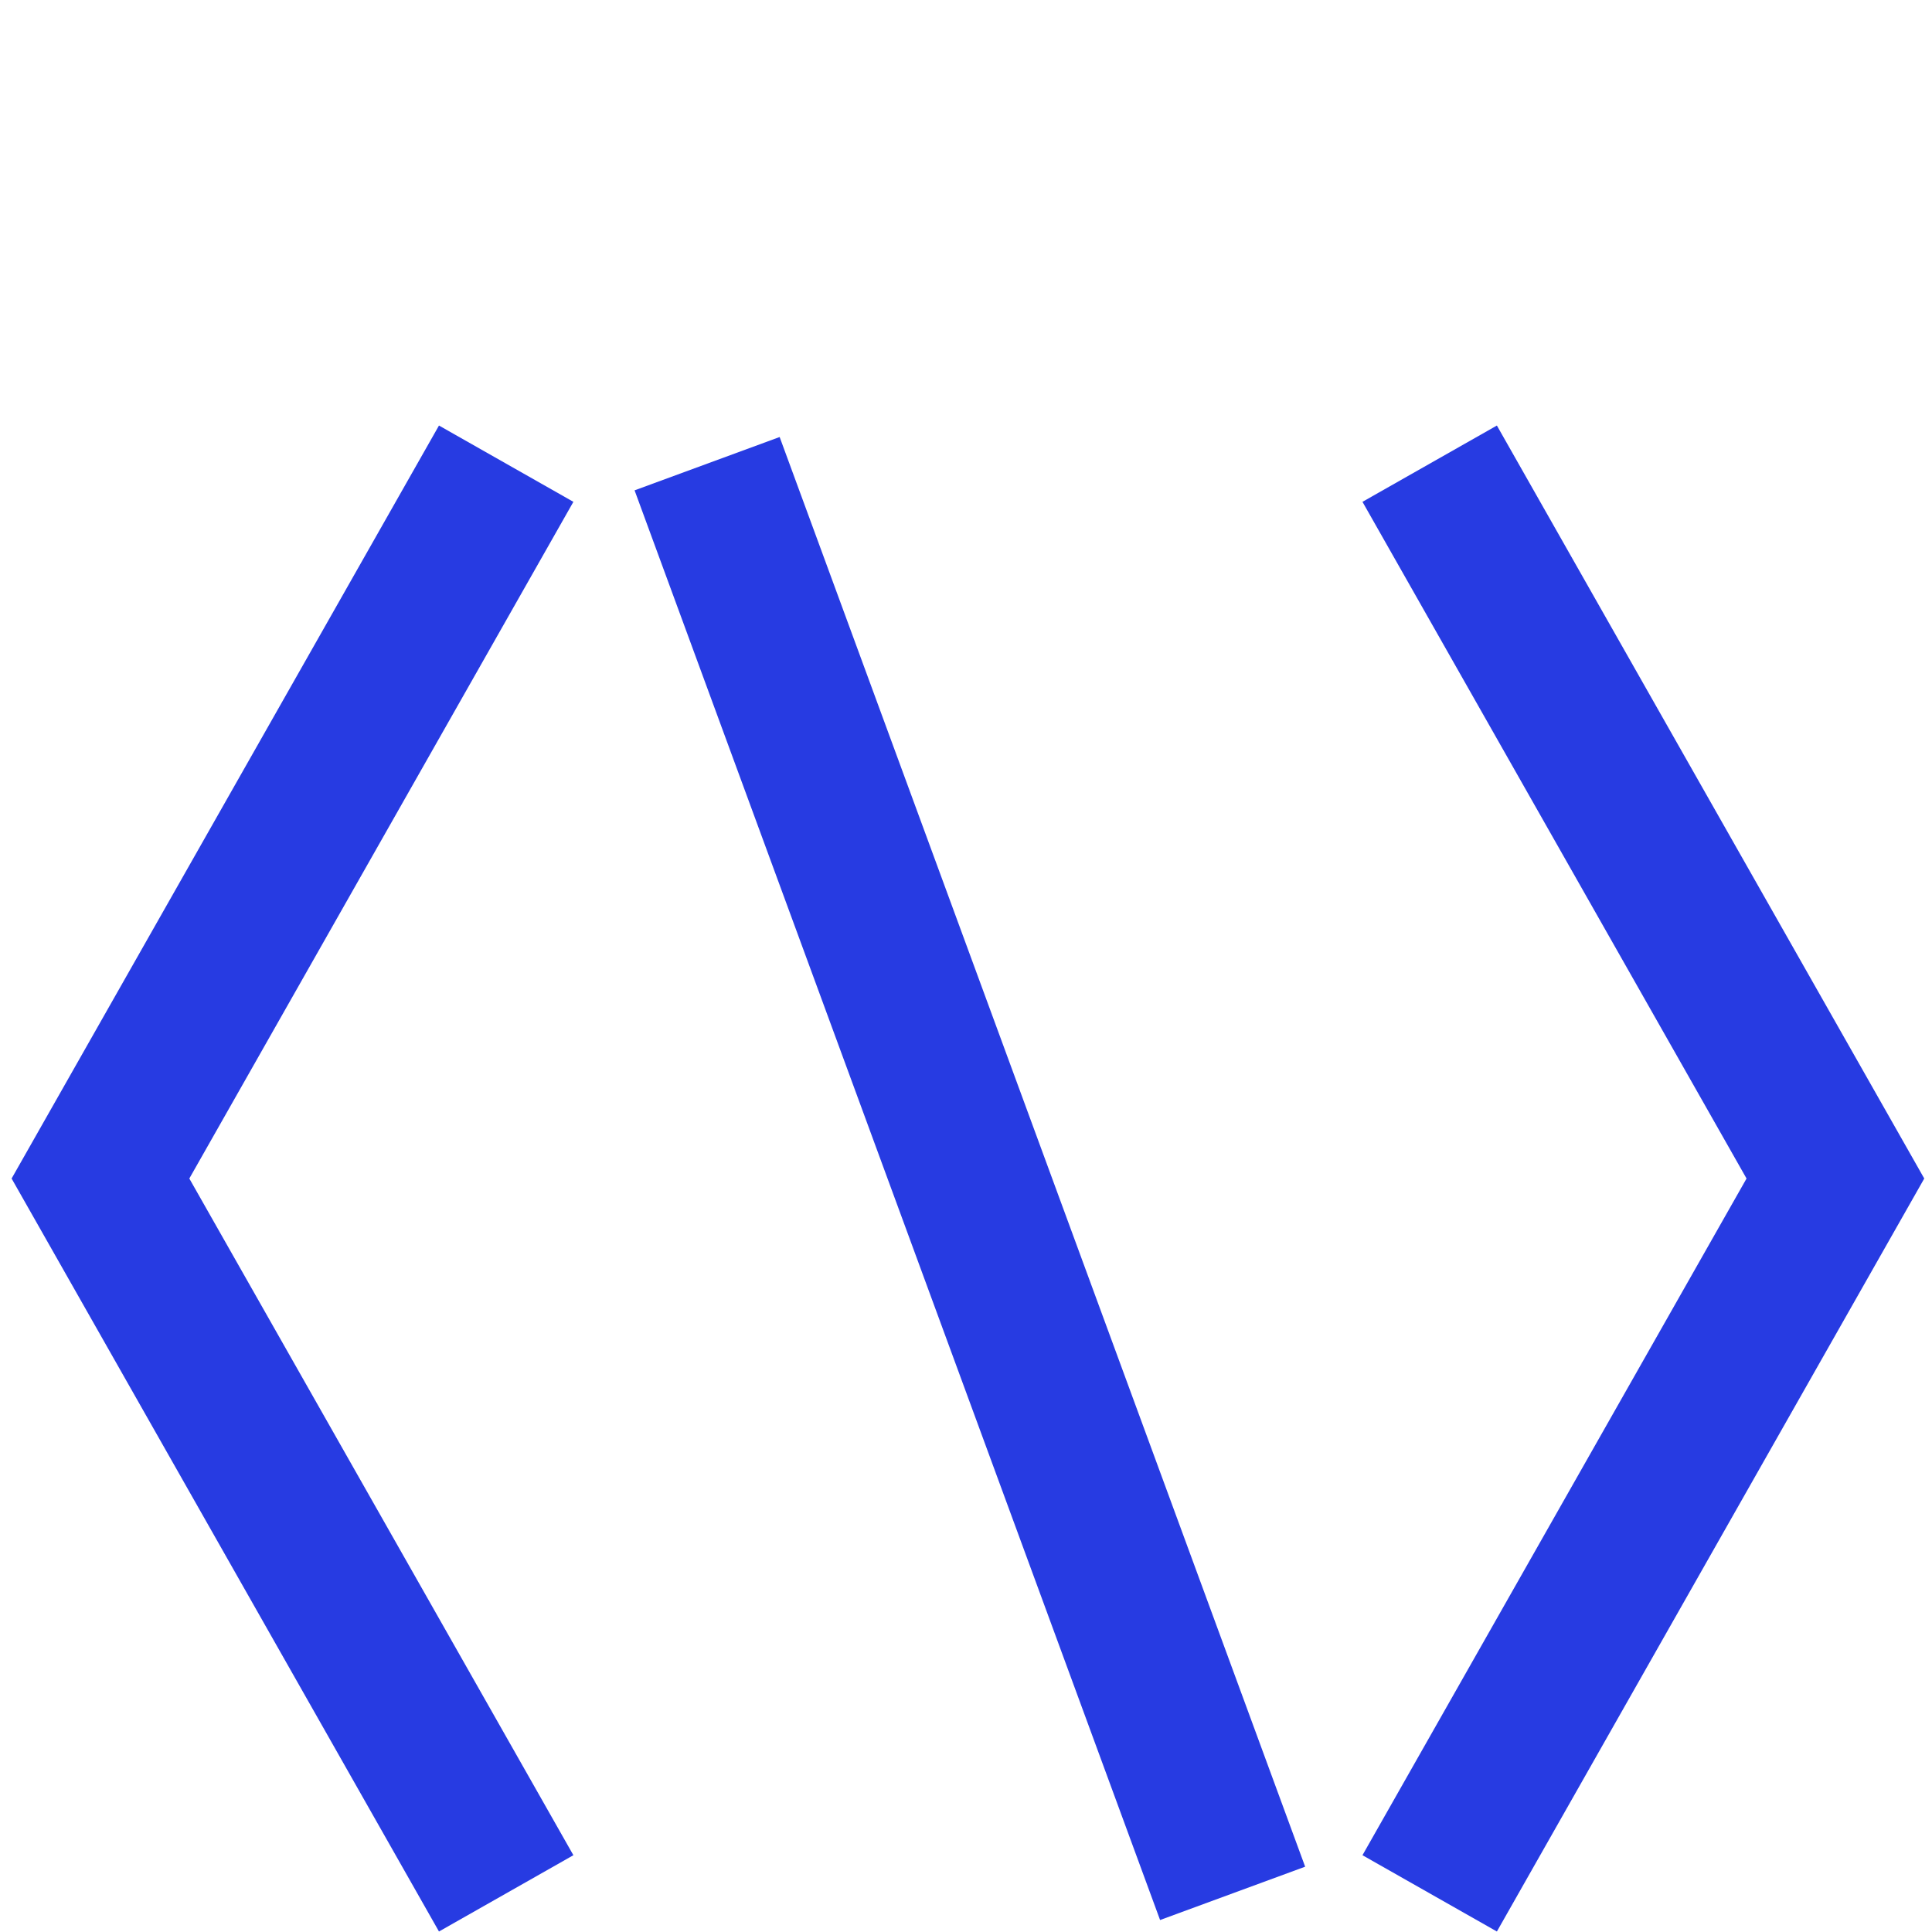 <?xml version="1.0" encoding="utf-8"?>
<!-- Generator: Adobe Illustrator 21.0.0, SVG Export Plug-In . SVG Version: 6.00 Build 0)  -->
<svg version="1.1" xmlns="http://www.w3.org/2000/svg" xmlns:xlink="http://www.w3.org/1999/xlink" x="0px" y="0px"
	 viewBox="0 0 50 50" style="enable-background:new 0 0 50 50;" xml:space="preserve">
<style type="text/css">
	.st0{display:none;}
	.st1{display:inline;}
	.st2{fill:none;stroke:#273BE2;stroke-width:4;}
</style>
<g id="Layer_1" class="st0">
	<g id="Page-1" class="st1">
		<g id="Group-20" transform="translate(0, 2)">
			<path id="Rectangle-5" class="st2" d="M6,10.5C4,10.5,2.5,12,2.5,14v23.7c0,1.9,1.5,3.5,3.5,3.5h38c1.9,0,3.5-1.5,3.5-3.5V14
				c0-1.9-1.5-3.5-3.5-3.5H6z"/>
			<polygon id="Stroke-1" class="st2" points="27.2,22.2 22.7,22.2 20.5,26.2 22.7,30.3 27.2,30.3 29.5,26.2 			"/>
			<polygon id="Stroke-1-Copy" class="st2" points="28.8,3.9 21.2,3.9 17.4,10.5 32.6,10.5 			"/>
			<path id="Path-2" class="st2" d="M20.5,26.2H1.7"/>
			<path id="Path-2-Copy-2" class="st2" d="M48.3,26.2H29.5"/>
		</g>
	</g>
</g>
<g id="Layer_2" class="st0">
	<g id="Group-11" class="st1">
		<path id="Stroke-1_1_" class="st2" d="M41,13v-0.2L25,4c0,0,0,0-0.1,0L9,12.8V13H41z M41.4,13c0.1,0.1,0.1,0.1,0.2,0.2
			c0,0,0,0,0,0L41.3,13H41.4z M41.7,13.2C41.7,13.2,41.7,13.2,41.7,13.2L41.7,13.2z M8.7,13l-0.3,0.2c0,0,0,0,0,0
			c0.1-0.1,0.2-0.1,0.2-0.2H8.7z M8.3,13.2L8.3,13.2C8.3,13.2,8.3,13.2,8.3,13.2z"/>
		<path id="Stroke-3" class="st2" d="M13,20v17"/>
		<path id="Stroke-5" class="st2" d="M25,20v17"/>
		<path id="Stroke-7" class="st2" d="M44,43H6"/>
		<path id="Stroke-9" class="st2" d="M37,20v17"/>
	</g>
</g>
<g id="Layer_3">
	<g id="Page-1_2_">
		<g id="Group-7" transform="translate(3, 1)">
			<polyline id="Stroke-1_2_" class="st2" points="34,48 44.5,29.5 34,11 			"/>
			<polyline id="Stroke-3_1_" class="st2" points="10.1,11 -0.4,29.5 10.1,48 			"/>
			<path id="Stroke-5_1_" class="st2" d="M15.3,11l13.6,37"/>
		</g>
	</g>
</g>
<g id="Layer_4" class="st0">
	<g id="Page-1_1_" class="st1">
		<g id="Group-5">
			<path id="Stroke-1_3_" class="st2" d="M35,24.2v-10c0-0.1,0-0.1-0.1-0.1l-8.7-5C26.1,9,26,9,26,9l-8.7,5c-0.1,0-0.1,0.1-0.1,0.1
				v10c0,0.1,0,0.1,0.1,0.1l8.7,5c0.1,0,0.1,0,0.2,0l8.7-5C35,24.3,35,24.3,35,24.2z"/>
			<path id="Stroke-3_2_" class="st2" d="M43.3,48l-6.4-11.2H14.7L8.3,48H43.3z"/>
		</g>
	</g>
</g>
</svg>
